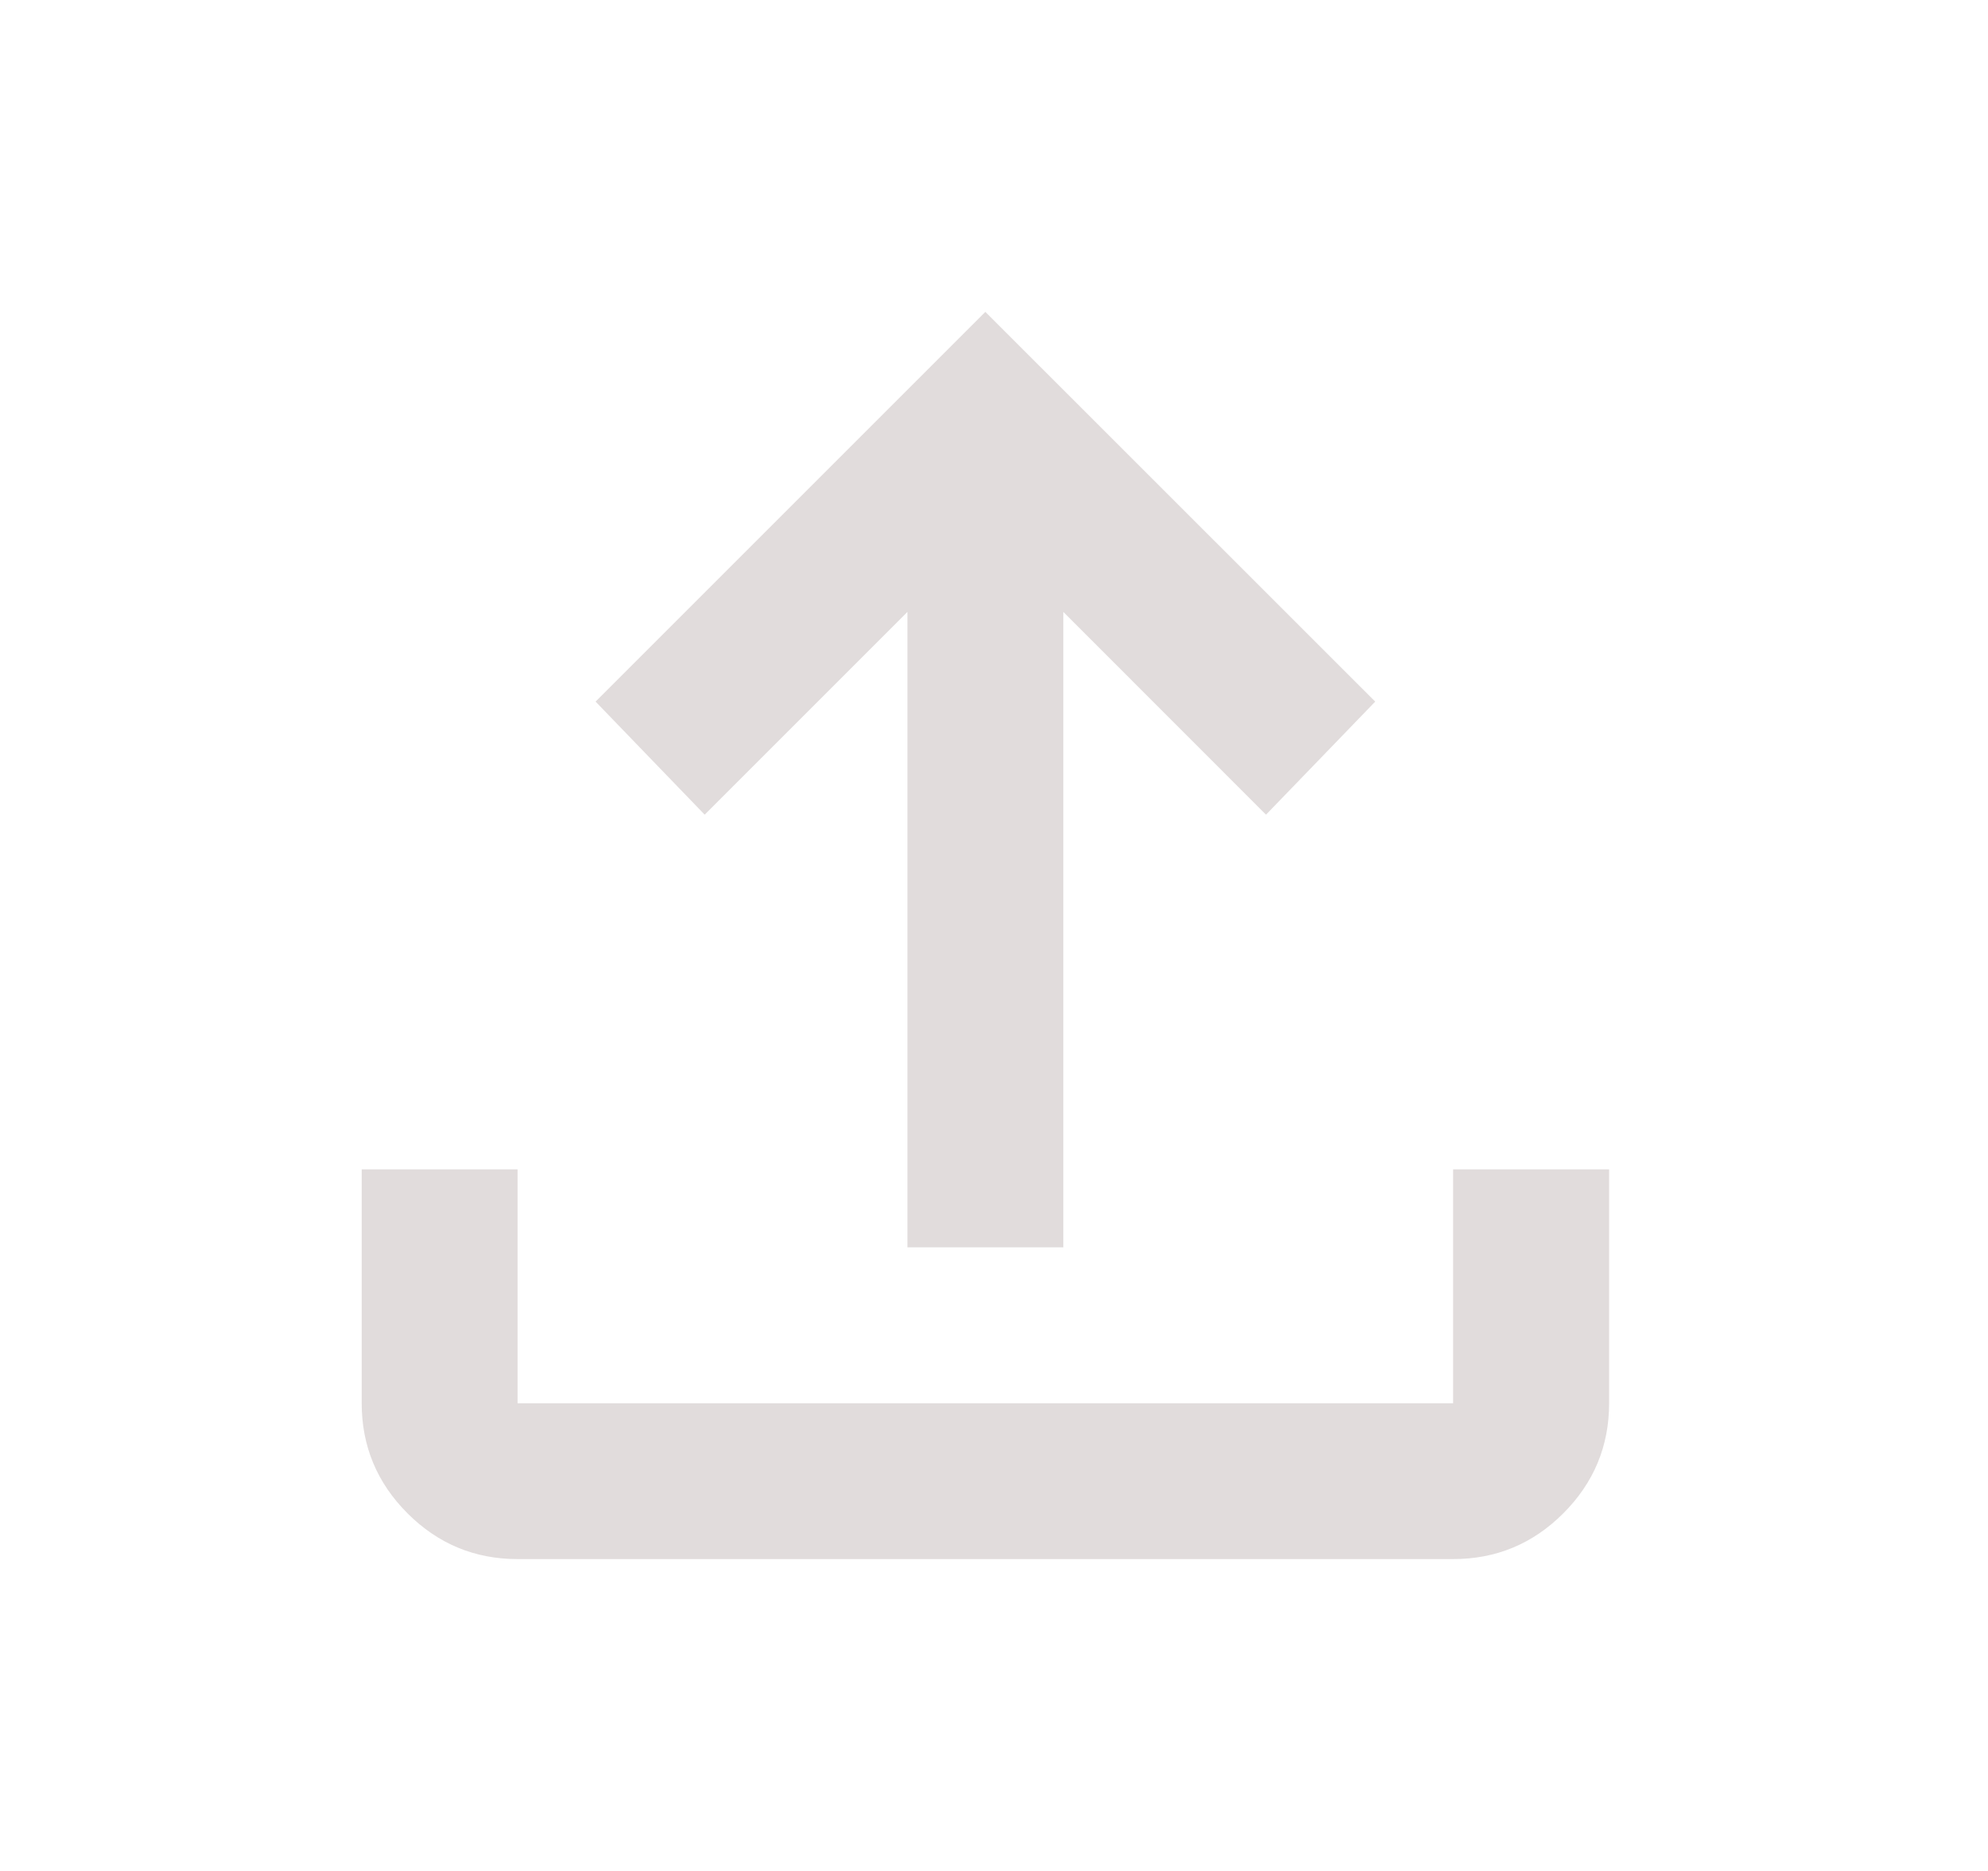 <svg width="17" height="16" viewBox="0 0 17 16" fill="none" xmlns="http://www.w3.org/2000/svg">
<mask id="mask0_79_647" style="mask-type:alpha" maskUnits="userSpaceOnUse" x="0" y="0" width="17" height="16">
<rect x="0.426" width="16" height="16" fill="#D9D9D9"/>
</mask>
<g mask="url(#mask0_79_647)">
<path d="M7.76 10.667V5.233L6.026 6.967L5.093 6L8.426 2.667L11.76 6L10.826 6.967L9.093 5.233V10.667H7.76ZM4.426 13.333C4.06 13.333 3.746 13.203 3.485 12.942C3.224 12.681 3.093 12.367 3.093 12V10H4.426V12H12.426V10H13.76V12C13.76 12.367 13.629 12.681 13.368 12.942C13.107 13.203 12.793 13.333 12.426 13.333H4.426Z" fill="#E1DCDC"/>
</g>
</svg>
